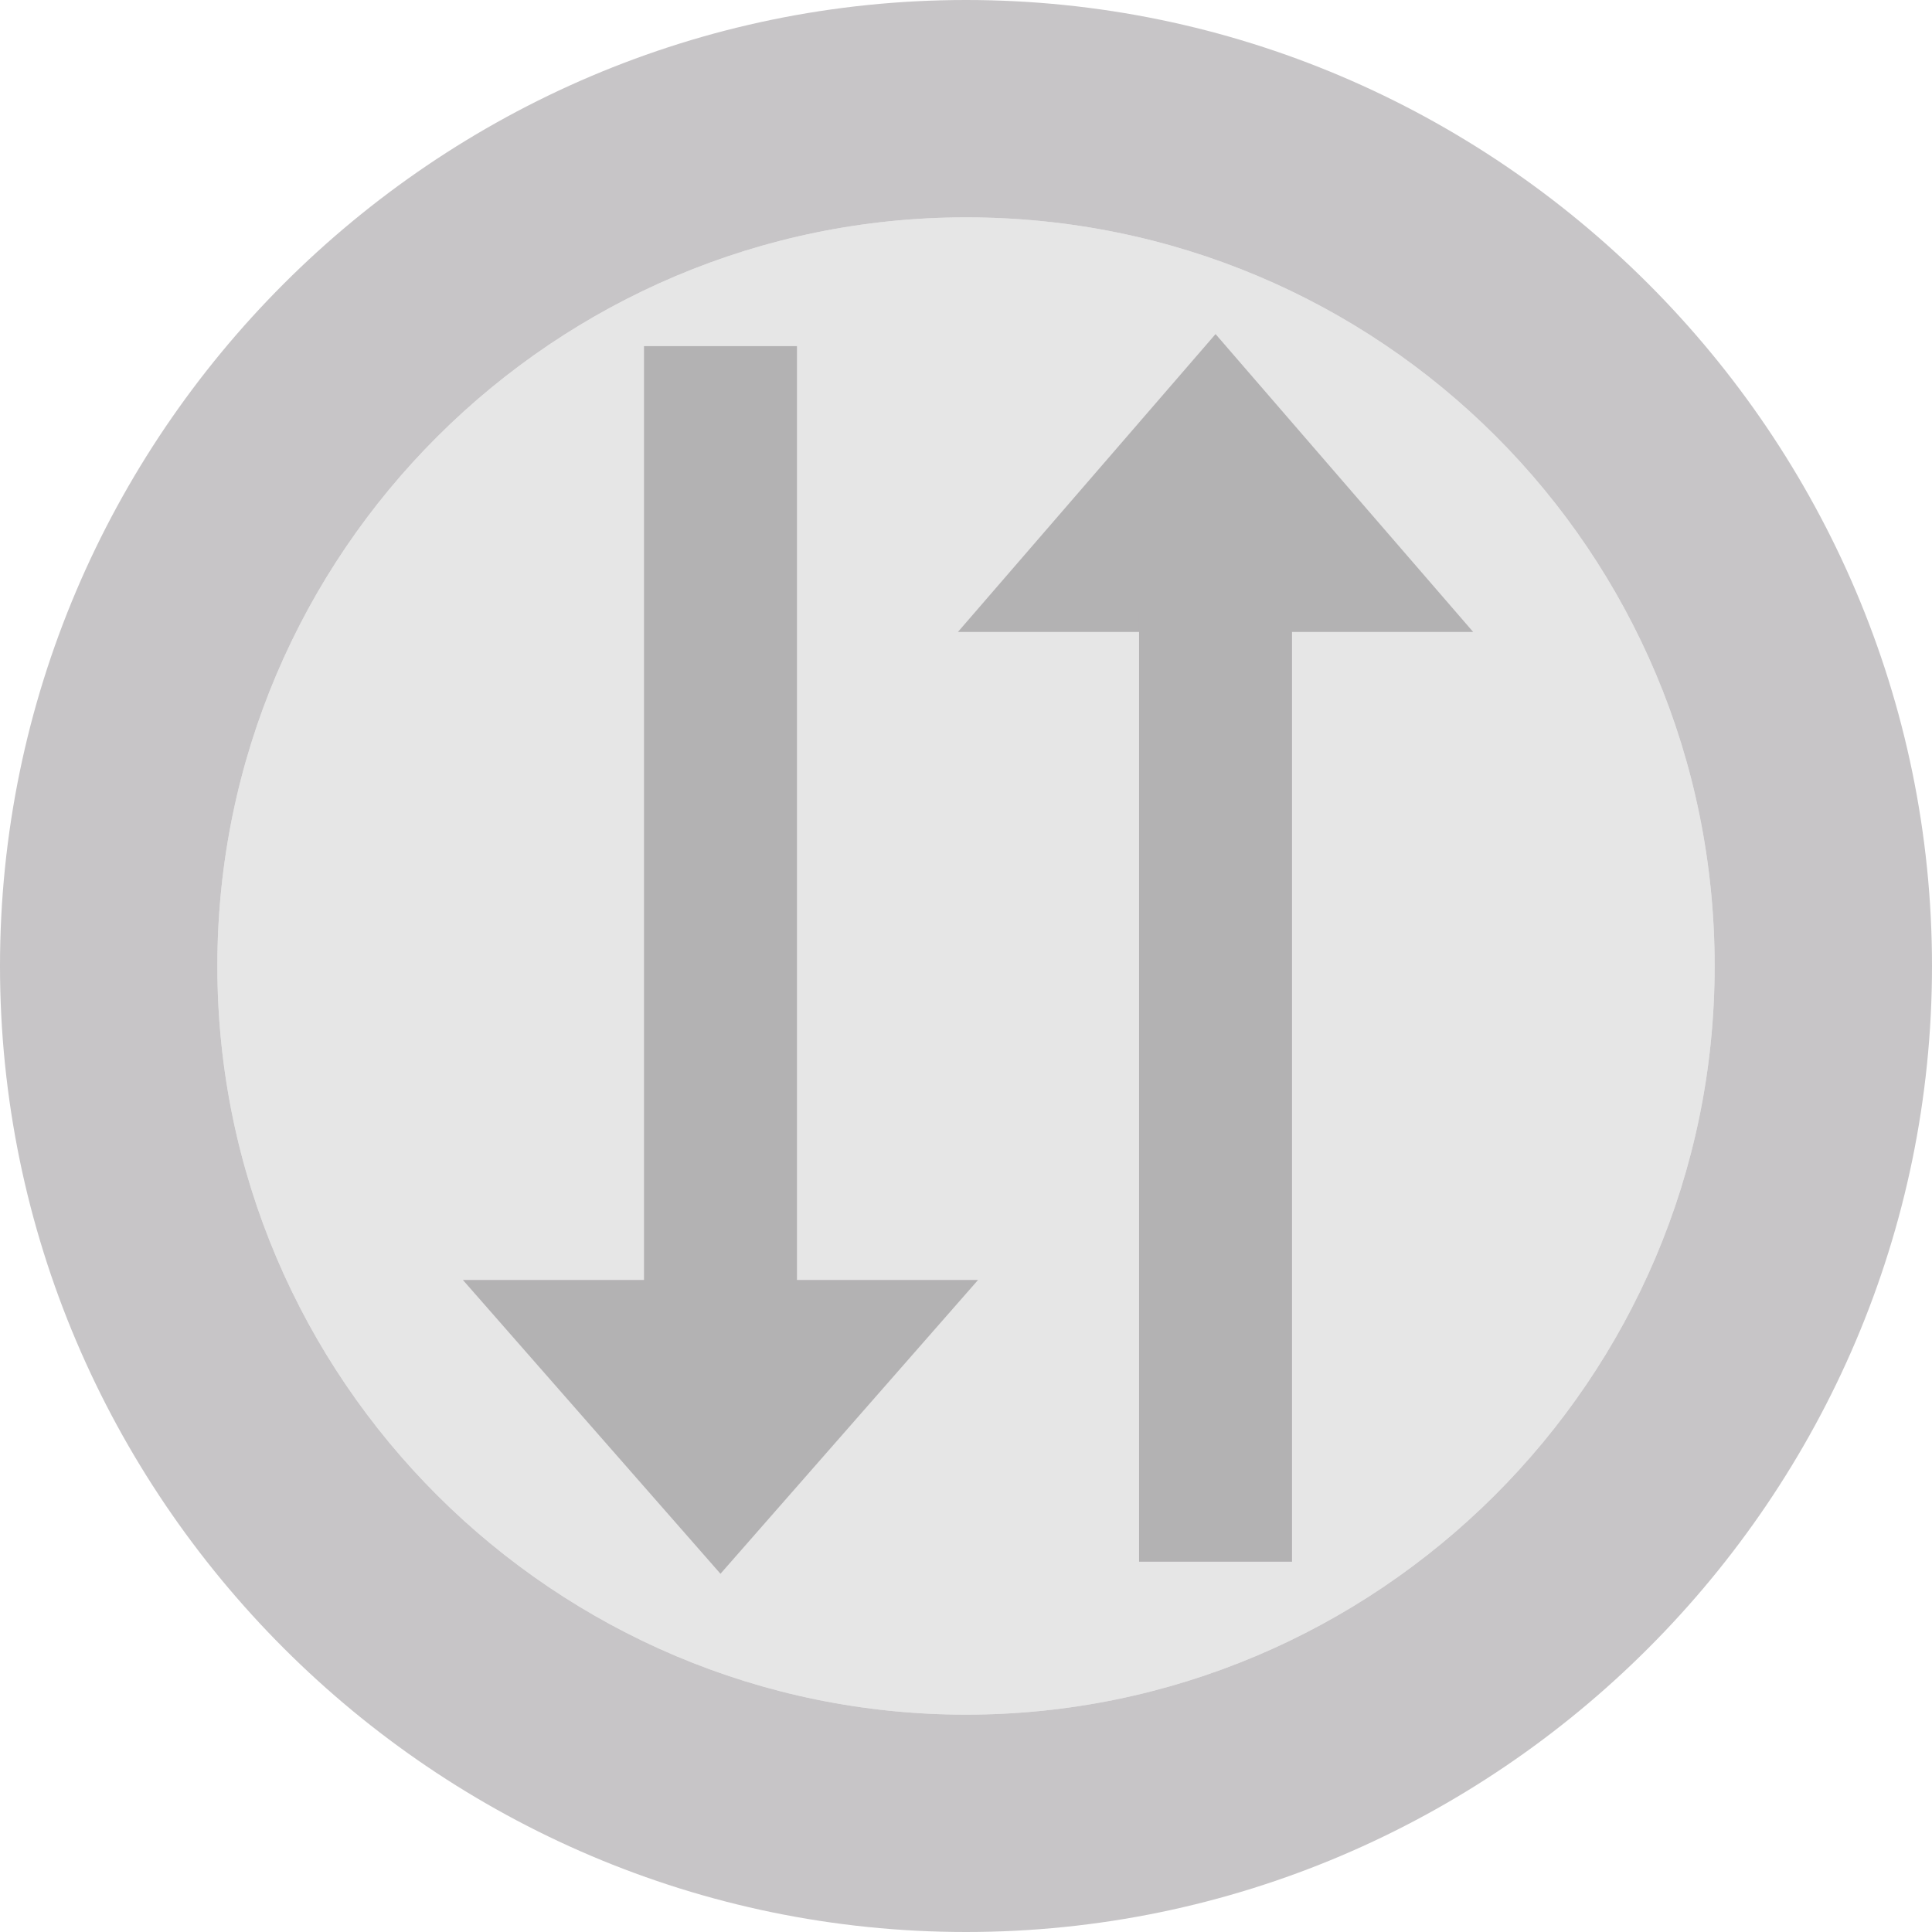 <?xml version="1.0" encoding="utf-8"?>
<!-- Generator: Adobe Illustrator 28.0.0, SVG Export Plug-In . SVG Version: 6.00 Build 0)  -->
<svg version="1.1" xmlns="http://www.w3.org/2000/svg" xmlns:xlink="http://www.w3.org/1999/xlink" x="0px" y="0px"
	 width='48px'  height='48px' viewBox="0 0 48 48" style="enable-background:new 0 0 48 48;" xml:space="preserve">
<g>
	<polygon fill-rule="evenodd" clip-rule="evenodd" fill="#C7C5C7" points="21.1,31.8 24.3,31.8 17.9,39.1 11.5,31.8 14.7,31.8"/>
</g>
<g>
	<rect x="16" y="8.6" fill="#C7C5C7" width="3.8" height="23.6"/>
</g>
<g>
	<polygon fill-rule="evenodd" clip-rule="evenodd" fill="#C7C5C7" points="33.4,15.7 36.6,15.7 30.2,8.3 23.8,15.7 27,15.7"/>
</g>
<g>
	<rect x="28.3" y="15.2" fill="#C7C5C7" width="3.8" height="23.6"/>
</g>
<g>
	<path fill="rgba(0,0,0,0.1)" d="M24,5.4C13.8,5.4,5.4,13.7,5.4,24S13.8,42.6,24,42.6S42.6,34.3,42.6,24S34.3,5.4,24,5.4z"/>
	<path fill="#C7C5C7" d="M24,48c-13.2,0-24-10.8-24-24S10.8,0,24,0c13.2,0,24,10.8,24,24S37.2,48,24,48z M24,5.4C13.8,5.4,5.4,13.7,5.4,24S13.8,42.6,24,42.6S42.6,34.3,42.6,24S34.3,5.4,24,5.4z"/>
</g>
</svg>
